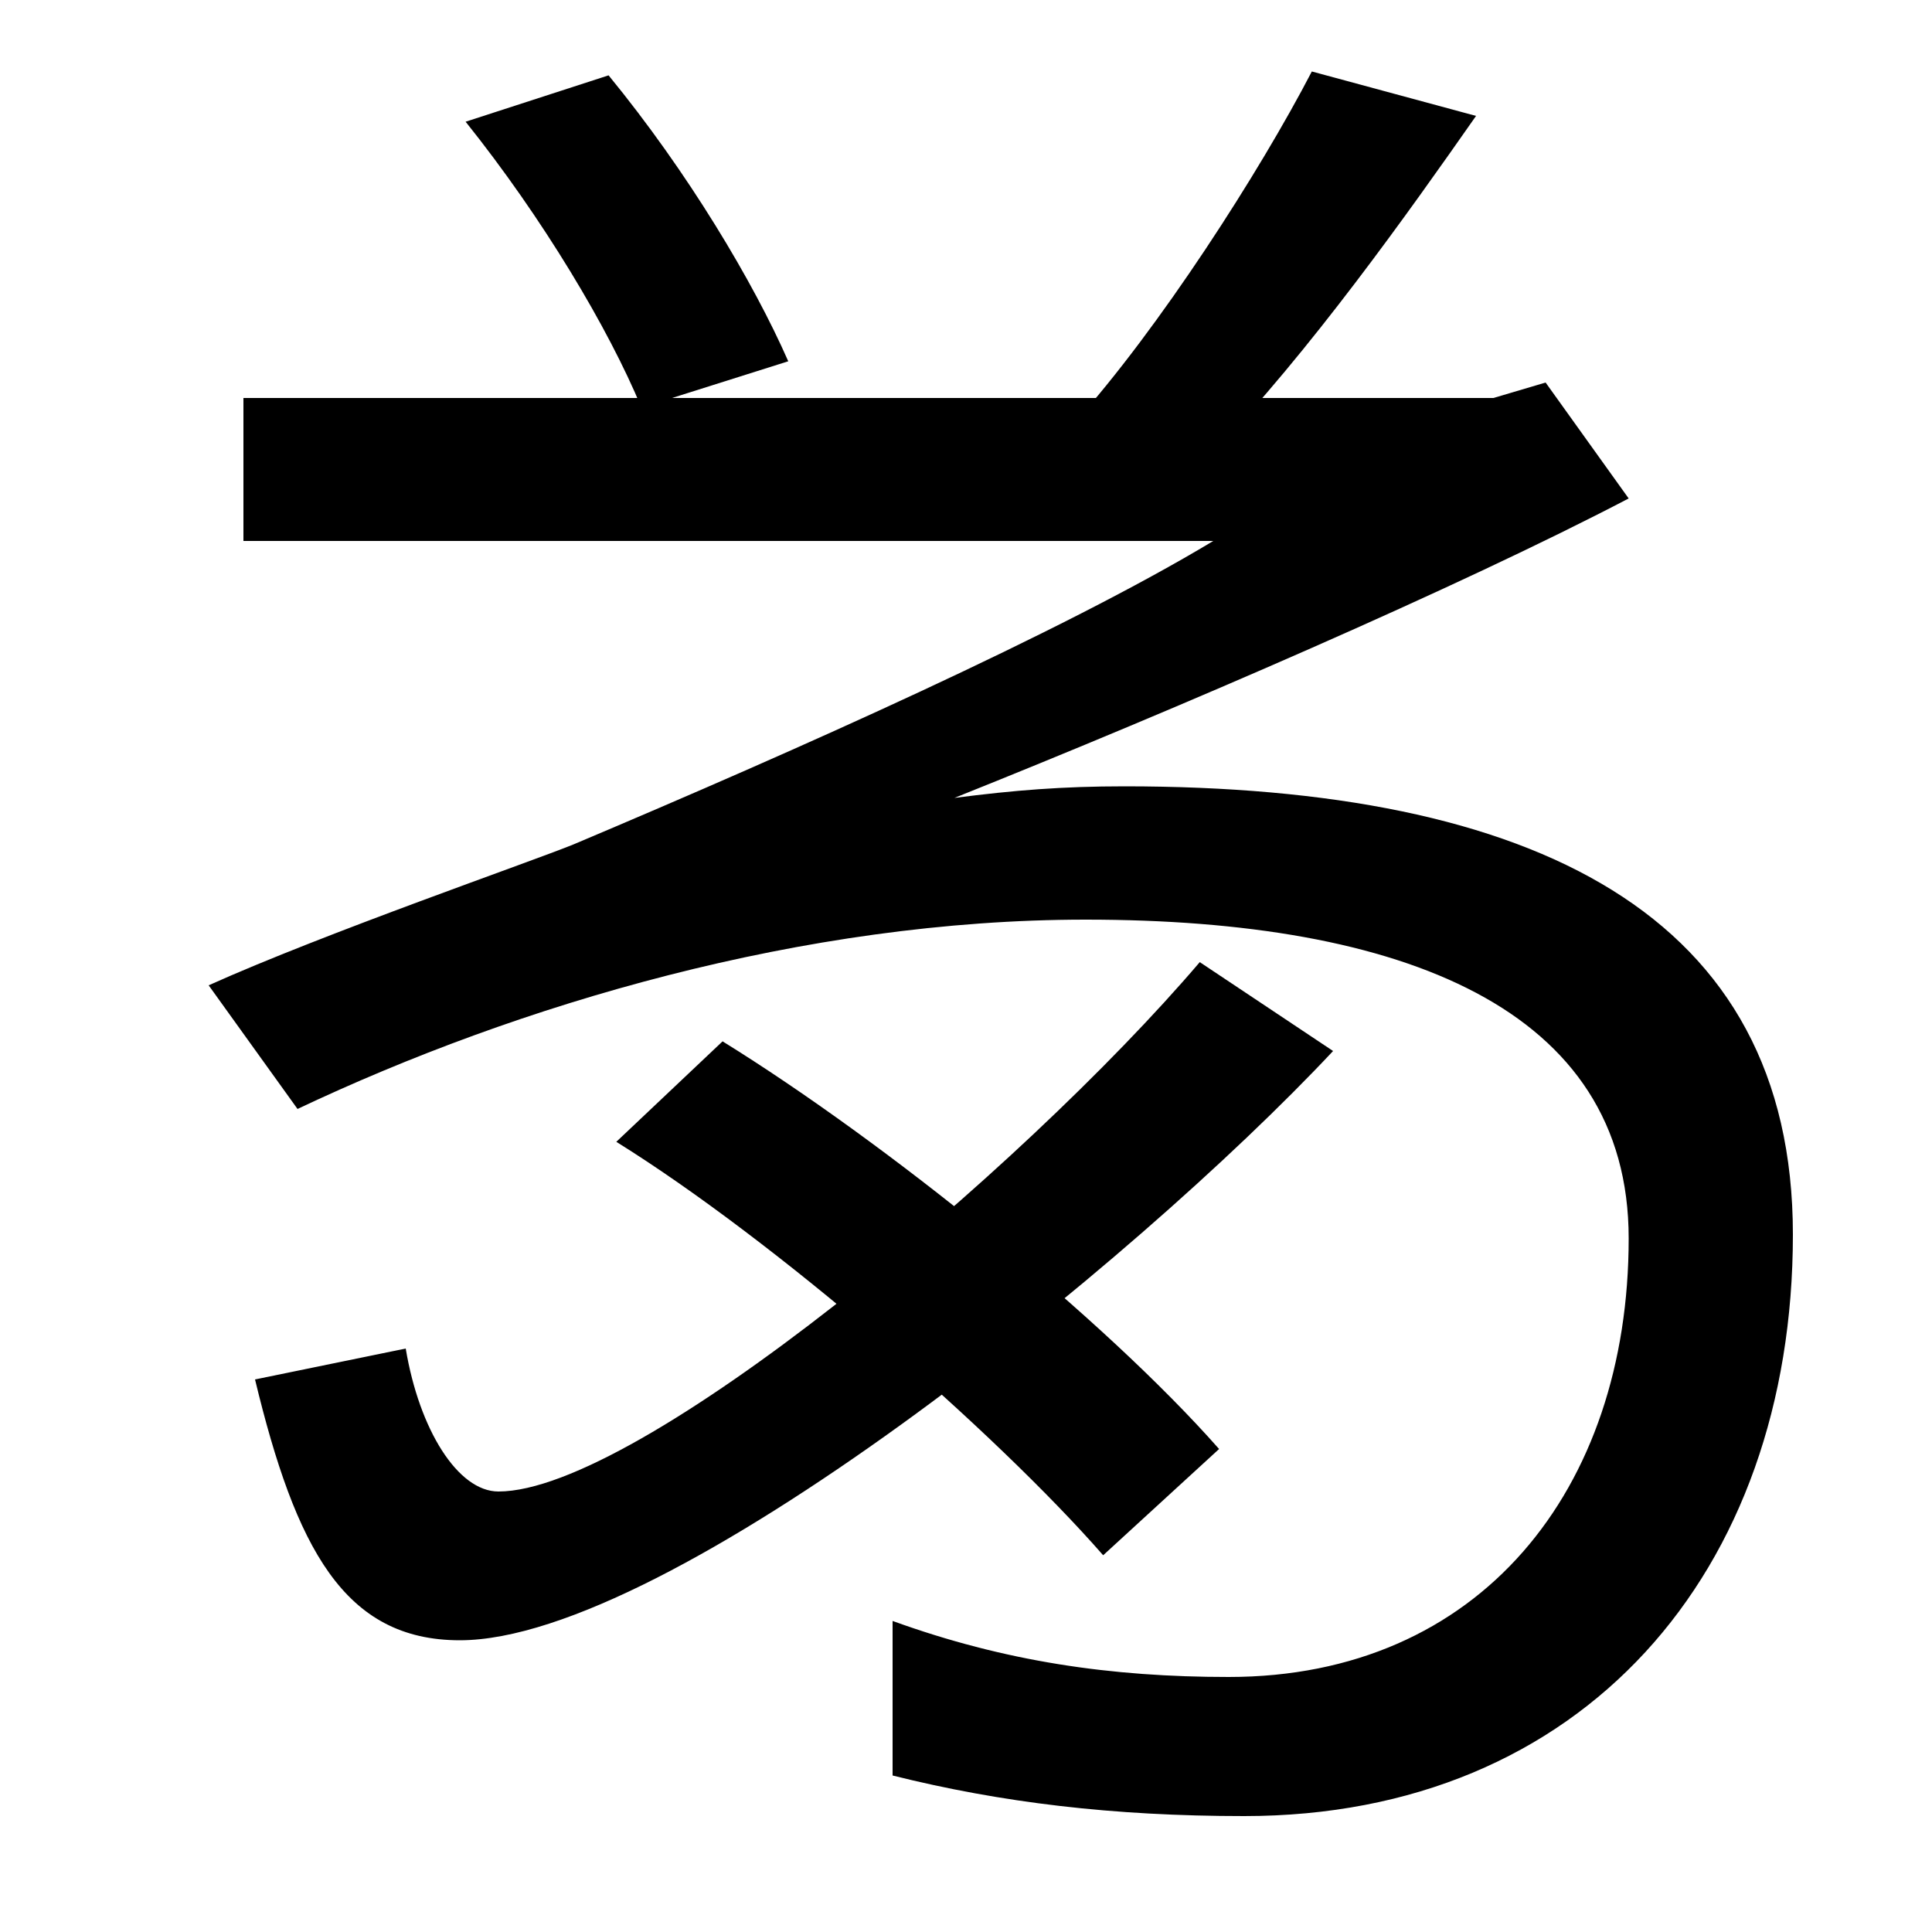 <svg xmlns="http://www.w3.org/2000/svg" width="1000" height="1000"><path d="M644 -60C819 -60 928 66 928 241C928 407 794 473 582 473C550 473 525 471 494 467C609 513 755 576 843 622L800 682L773 674H126V600H628C550 553 413 492 297 443C275 434 168 397 108 370L154 306C268 360 416 404 562 404C726 404 843 358 843 239C843 109 766 12 636 12C575 12 520 20 462 41V-39C518 -53 576 -60 644 -60ZM238 31C346 31 587 226 690 336L621 382C528 273 330 108 258 108C237 108 217 140 210 182L132 166C153 79 178 31 238 31ZM571 75 631 130C571 198 458 289 374 341L319 289C401 238 515 139 571 75ZM332 669 408 693C390 734 356 791 315 841L241 817C281 767 315 710 332 669ZM556 661 627 645C678 698 729 770 764 820L679 843C652 791 600 710 556 661Z" transform="translate(0, 880) scale(1,-1)" /></svg>